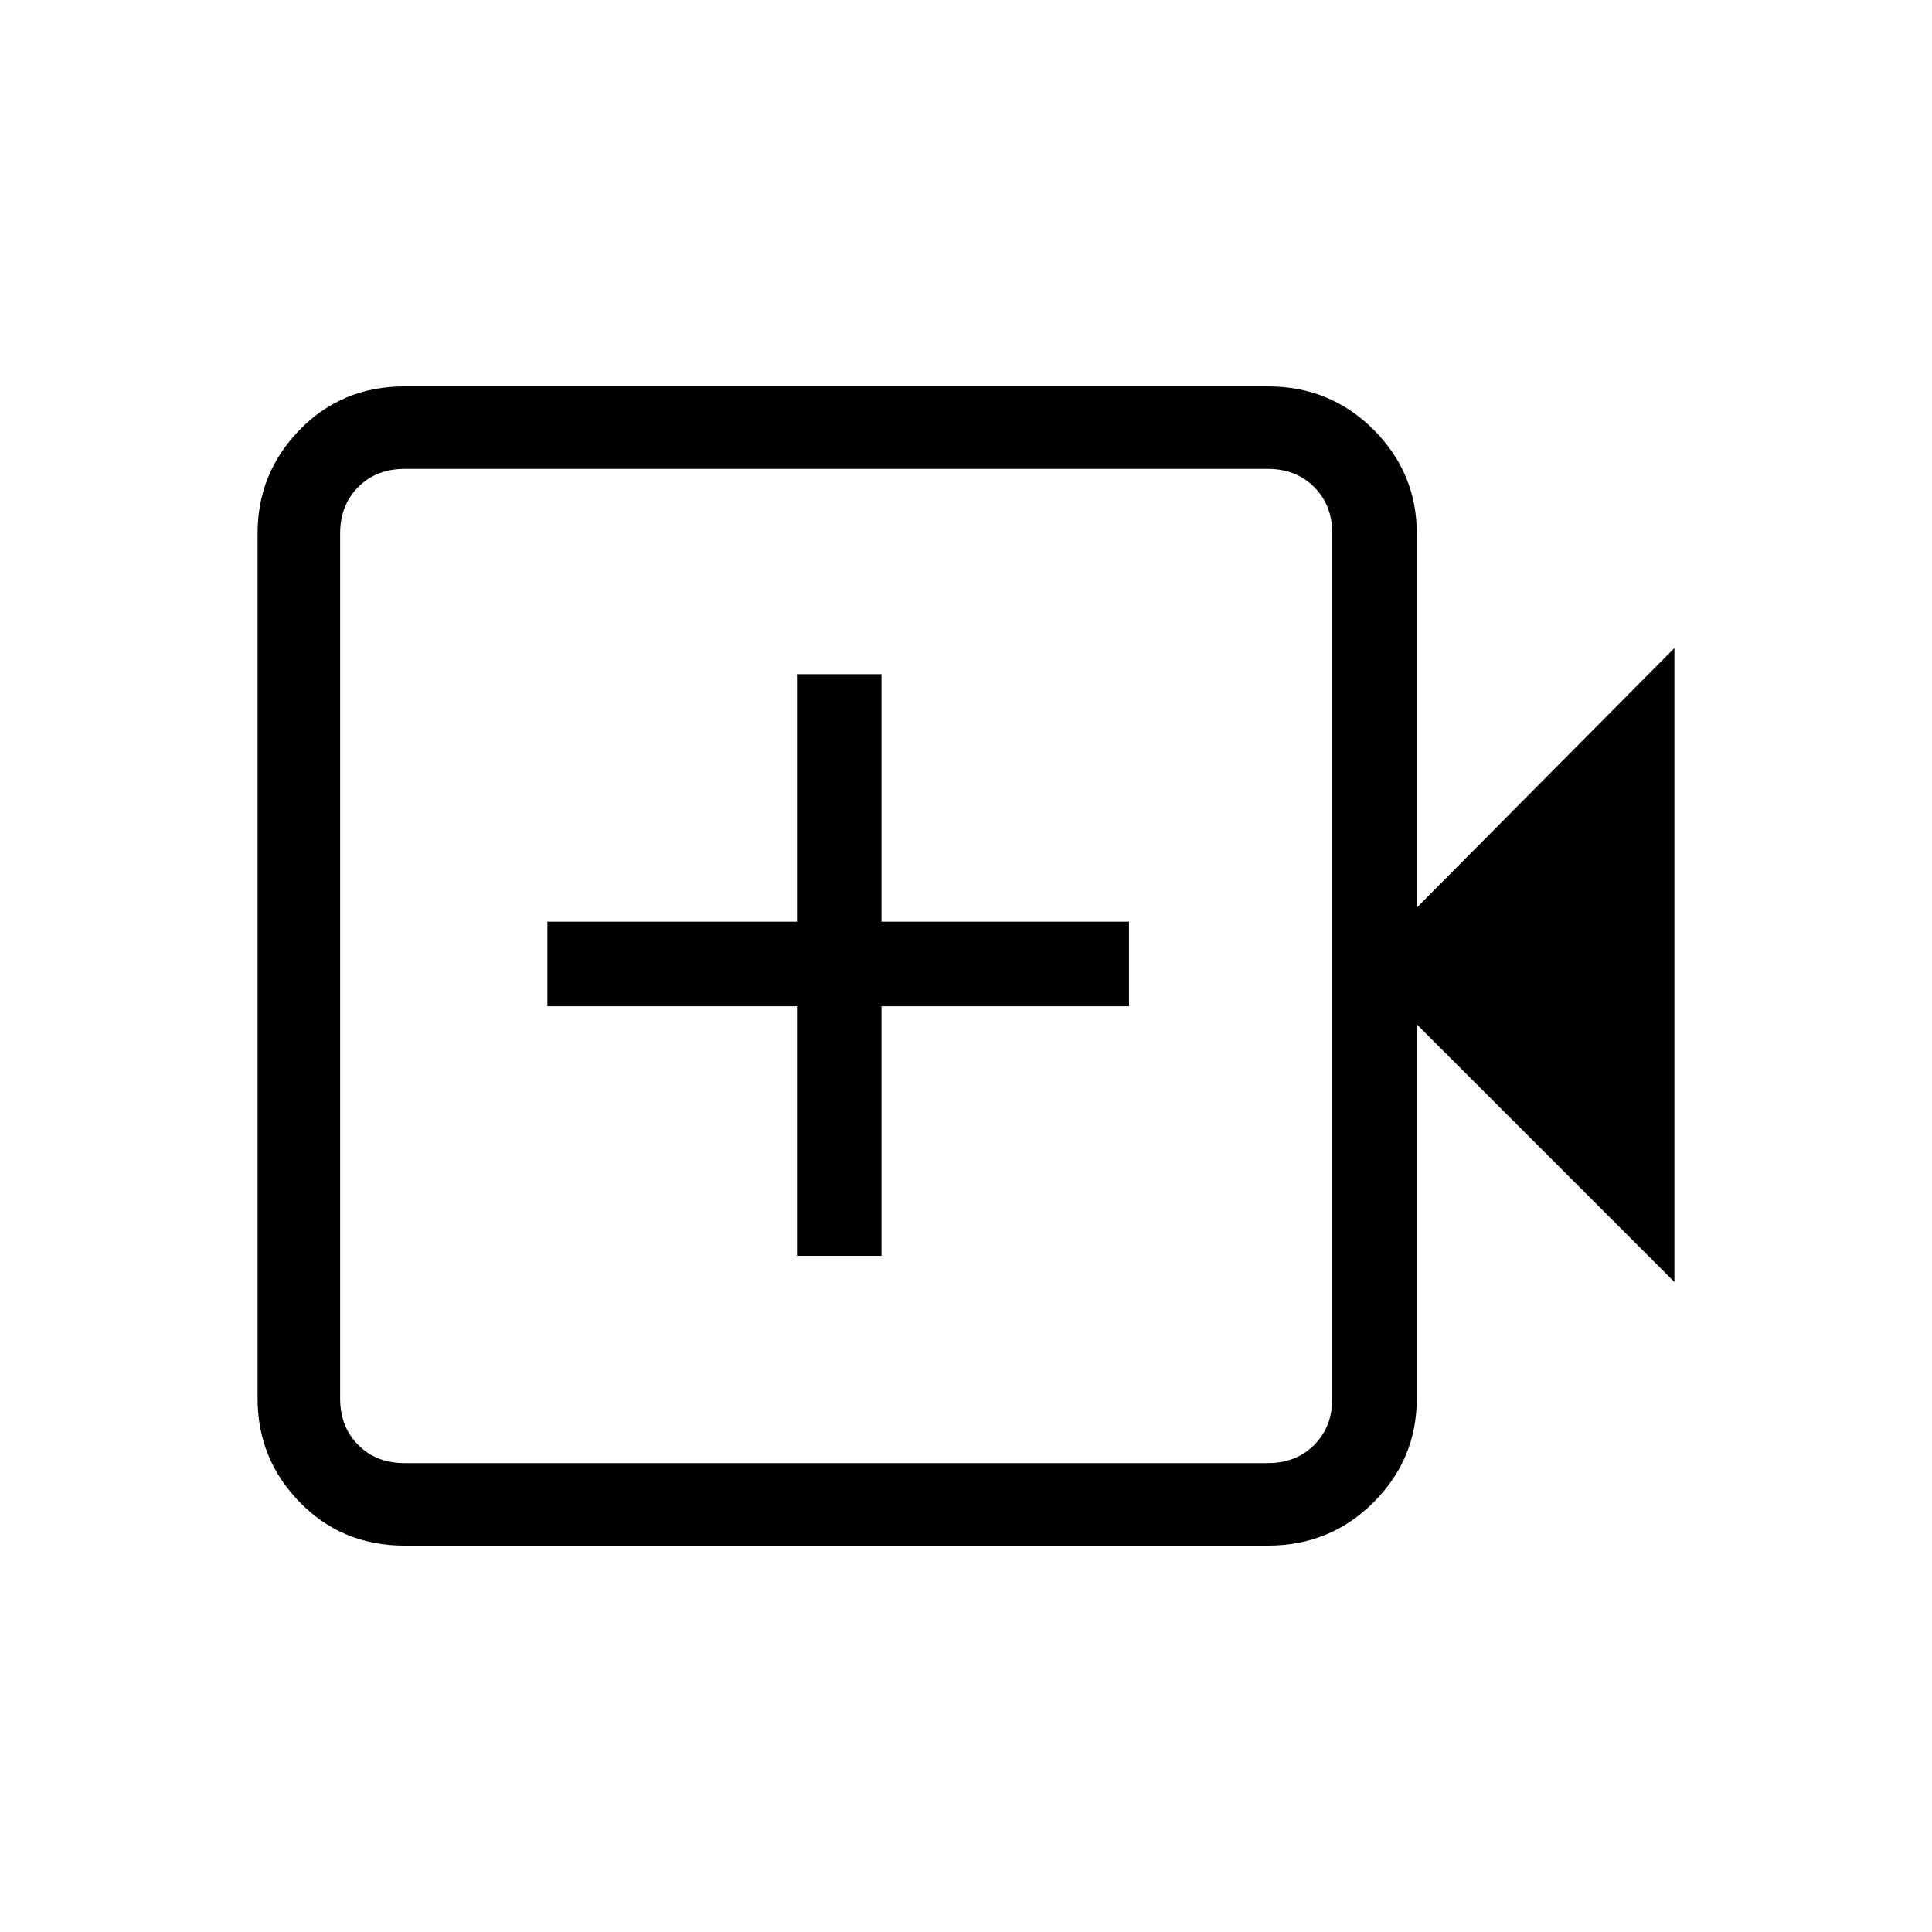 <svg xmlns="http://www.w3.org/2000/svg" height="40" width="40"><path d="M8.375 32q-1.292 0-2.167-.896-.875-.896-.875-2.146V11.042q0-1.25.875-2.146Q7.083 8 8.375 8H26.25q1.292 0 2.188.896.895.896.895 2.146v7.75l5.334-5.375v13.125l-5.334-5.334v7.75q0 1.25-.895 2.146-.896.896-2.188.896Zm0-1.708H26.25q.583 0 .958-.375t.375-.959V11.042q0-.584-.375-.959t-.958-.375H8.375q-.583 0-.958.375t-.375.959v17.916q0 .584.375.959t.958.375ZM16.5 26h1.75v-5.167h5.125v-1.75H18.25v-5.125H16.5v5.125h-5.167v1.75H16.5Zm-9.458 4.292V9.708v20.584Z"/></svg>
